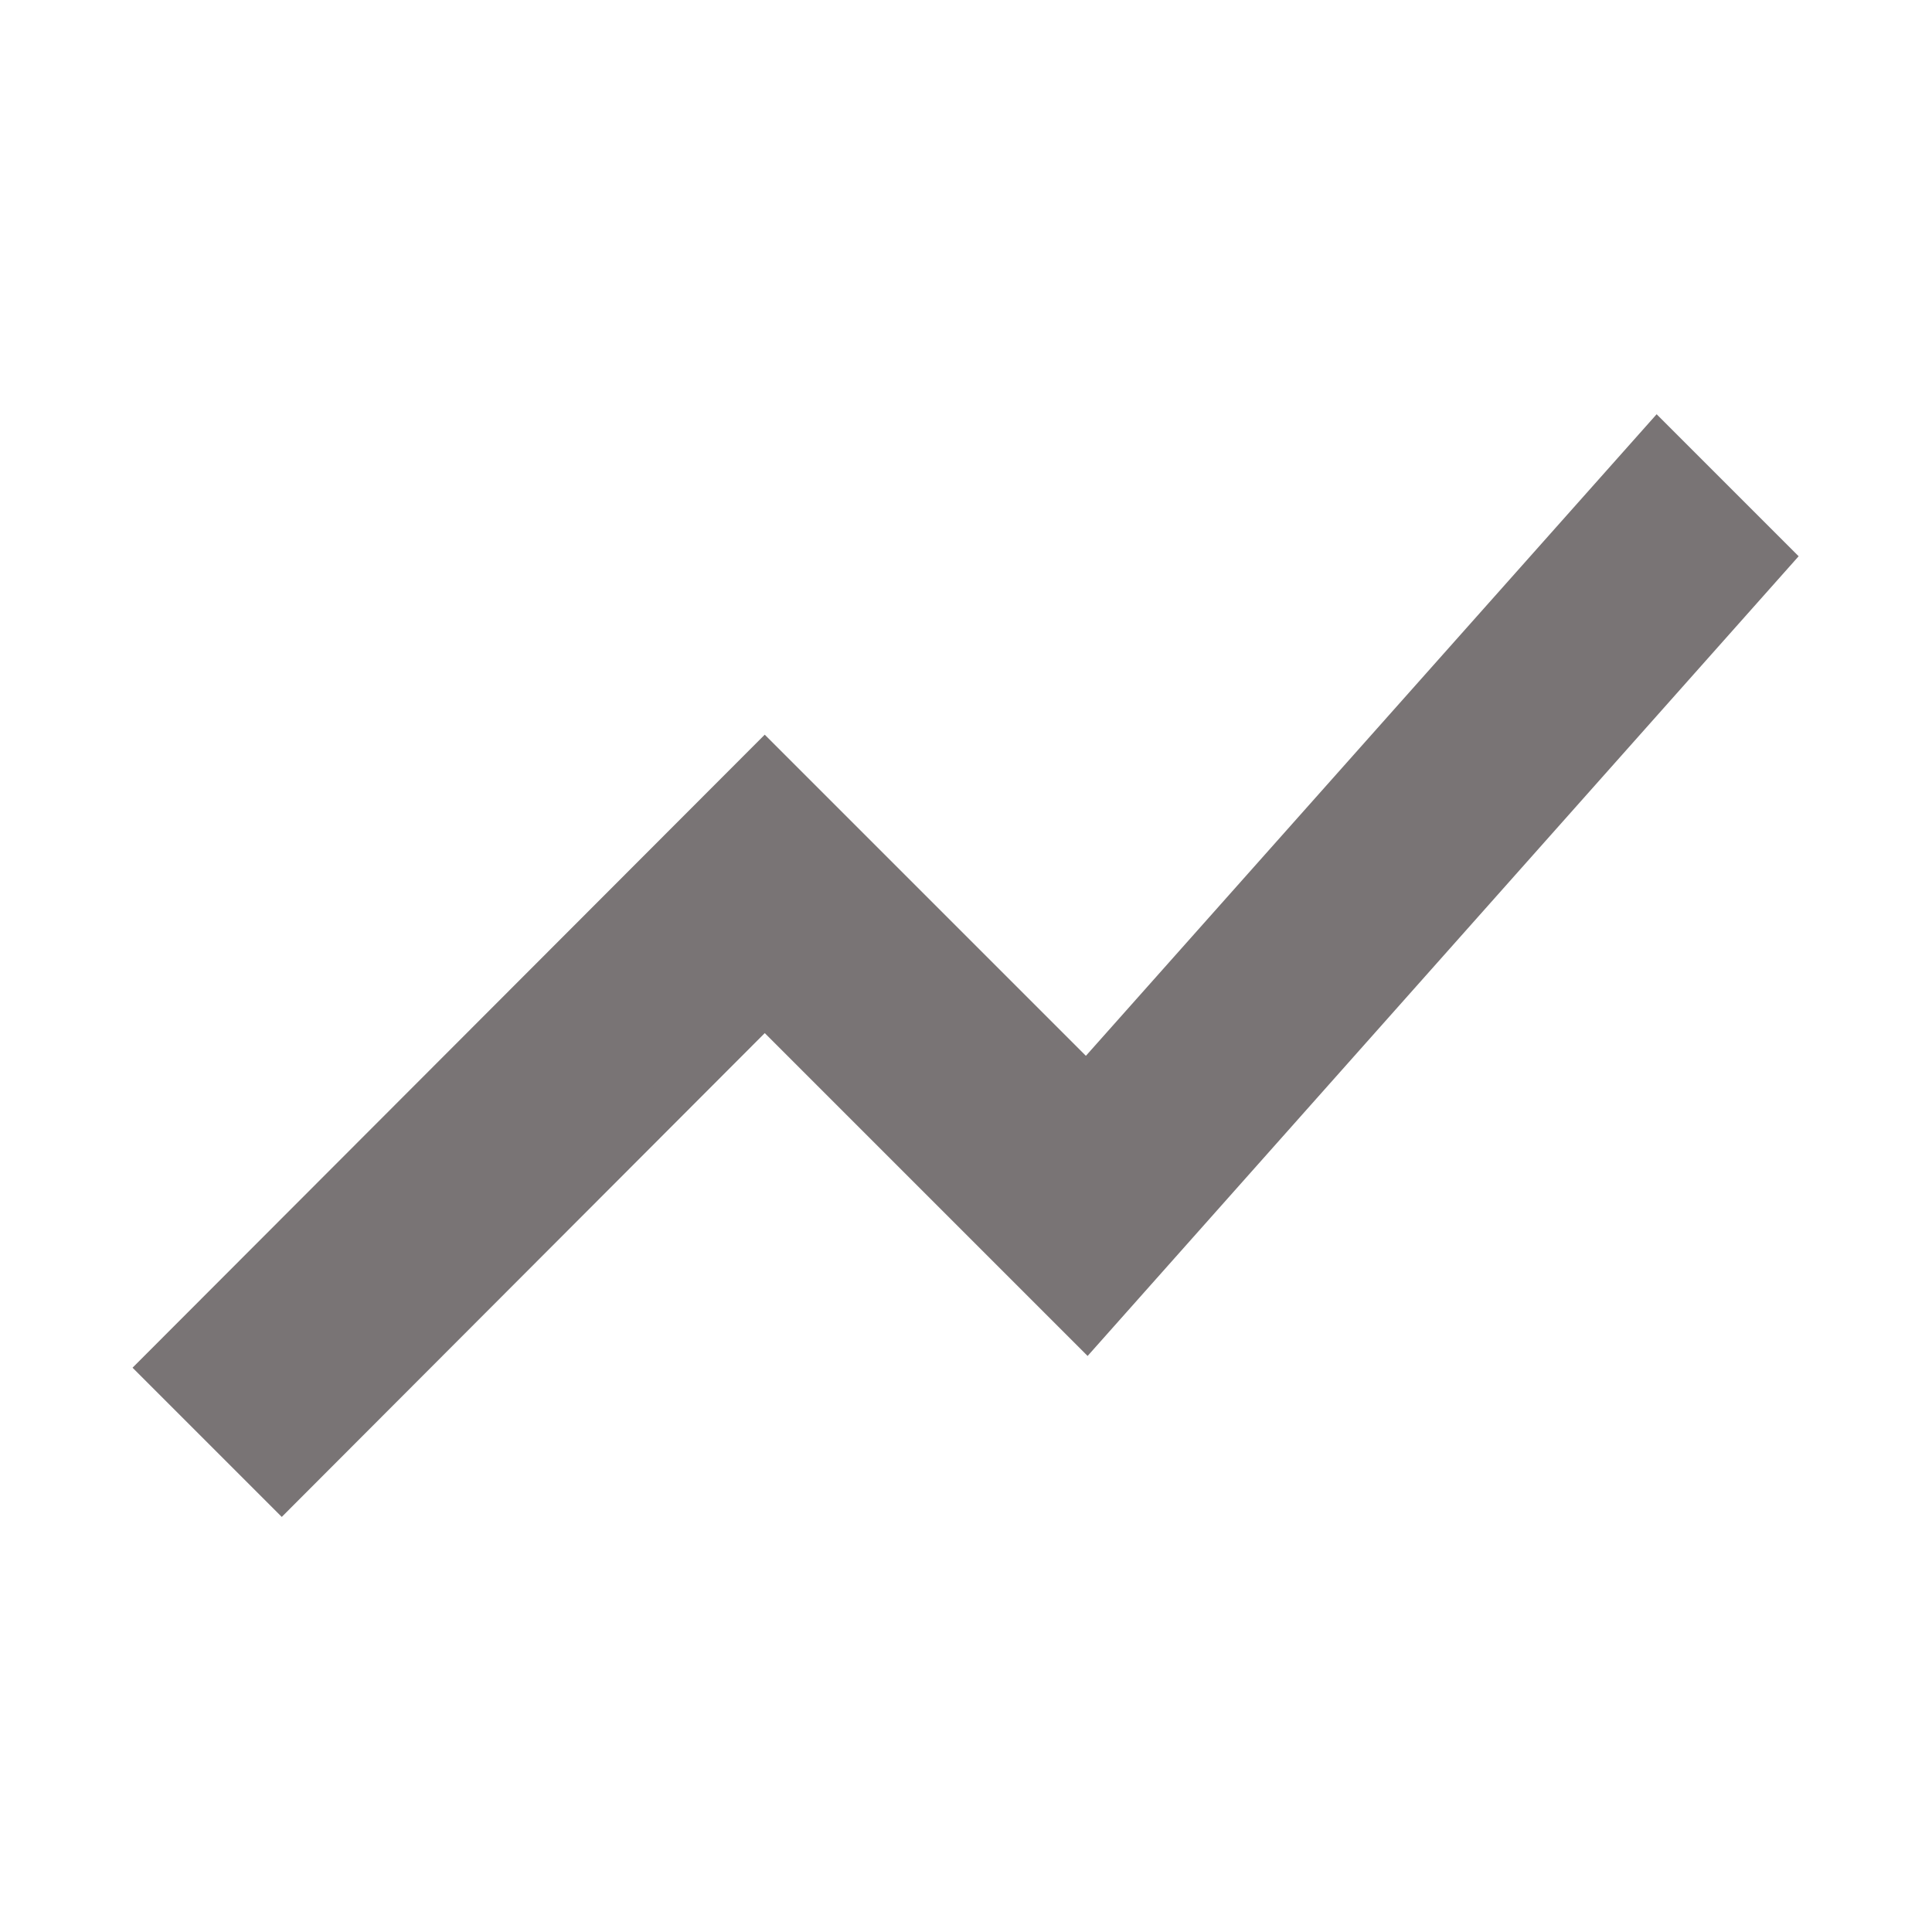 <svg xmlns="http://www.w3.org/2000/svg" height="24" viewBox="0 0 24 24" width="24"><defs><style>.a{fill:#797475;stroke:#797475;stroke-width:0.5px;}</style></defs><path class="a" d="M3.5 18.49l6-6.01 4 4L22 6.92l-1.41-1.41-7.09 7.97-4-4L2 16.99z"/><path d="M0 0h24v24H0z" fill="none"/></svg>
